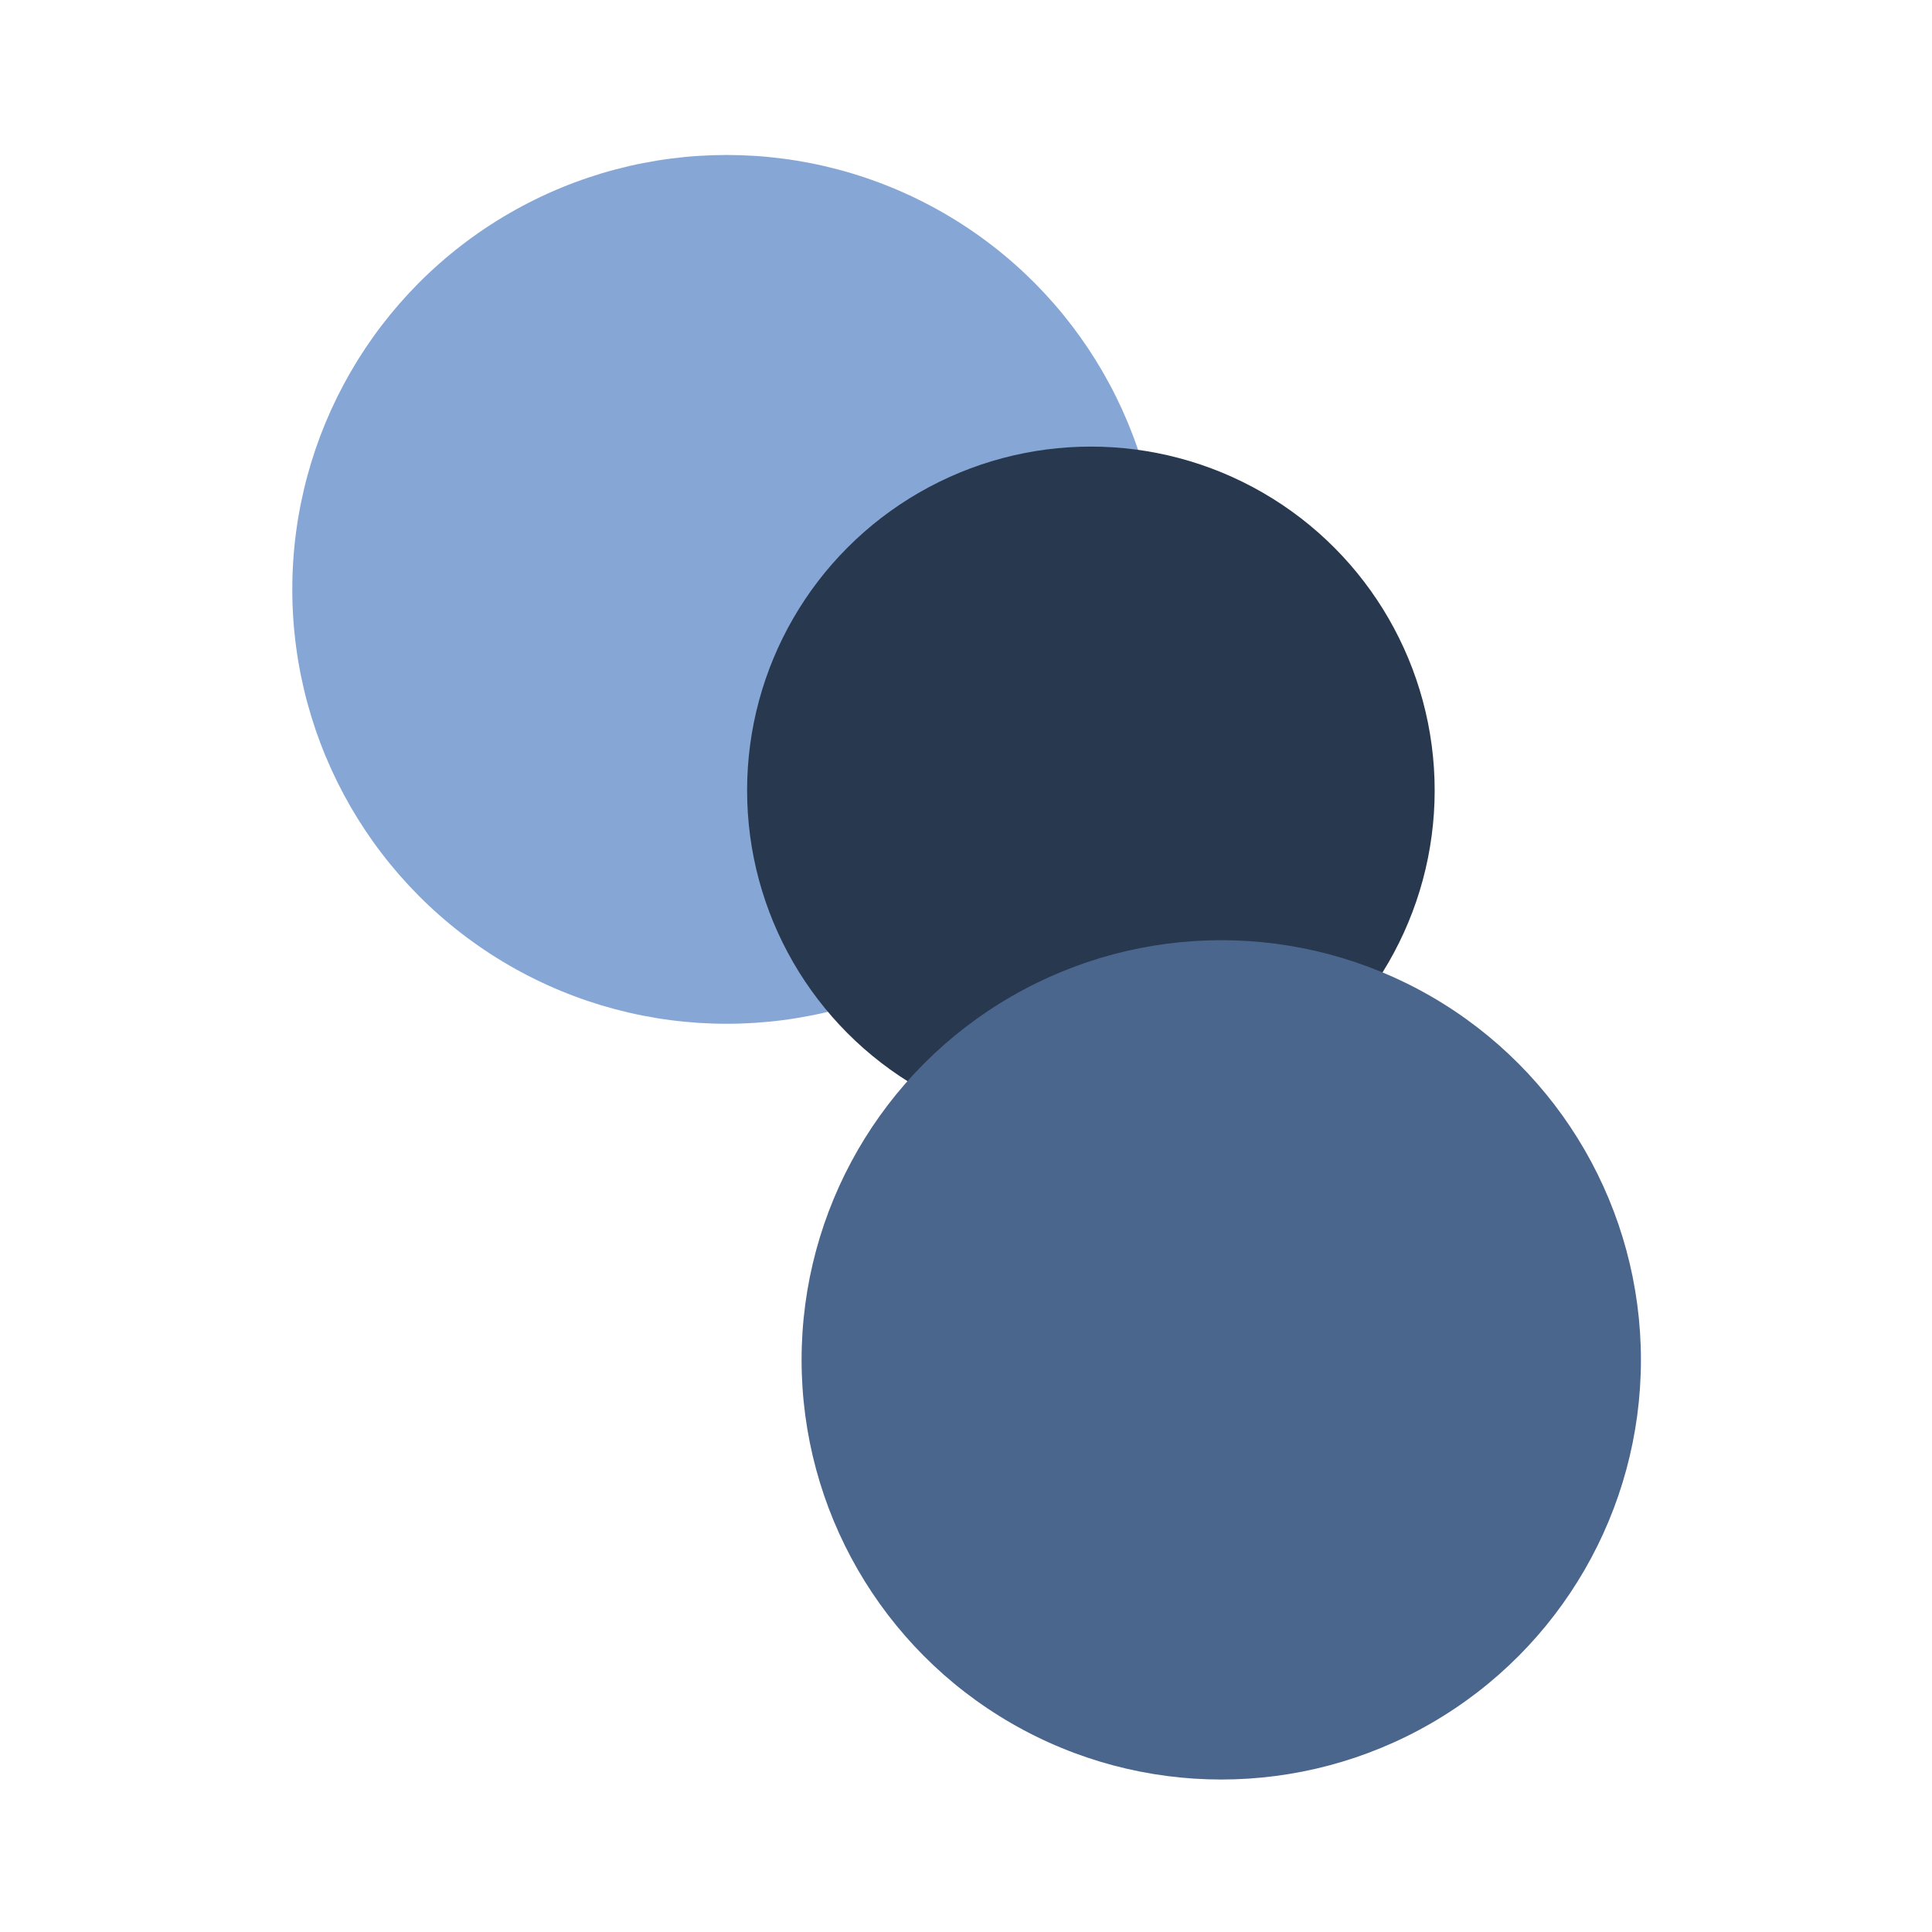 <?xml version="1.0" encoding="UTF-8"?>
<svg width="600px" height="600px" viewBox="0 0 600 600" version="1.1" xmlns="http://www.w3.org/2000/svg" xmlns:xlink="http://www.w3.org/1999/xlink">
    <!-- Generator: Sketch 43.2 (39069) - http://www.bohemiancoding.com/sketch -->
    <title>Artboard</title>
    <desc>Created with Sketch.</desc>
    <defs></defs>
    <g id="Page-1" stroke="none" stroke-width="1" fill="none" fill-rule="evenodd">
        <g id="Artboard">
            <g id="Group" transform="translate(90.774, 48.13)">
                <circle id="Oval" fill="#86A7D5" cx="134.907" cy="134.907" r="134.907"></circle>
                <circle id="Oval-Copy" fill="#28384E" cx="248.01" cy="197.333" r="106.767"></circle>
                <circle id="Oval-Copy-2" fill="#4A668C" cx="288.498" cy="374.184" r="130.331"></circle>
            </g>
        </g>
    </g>
</svg>